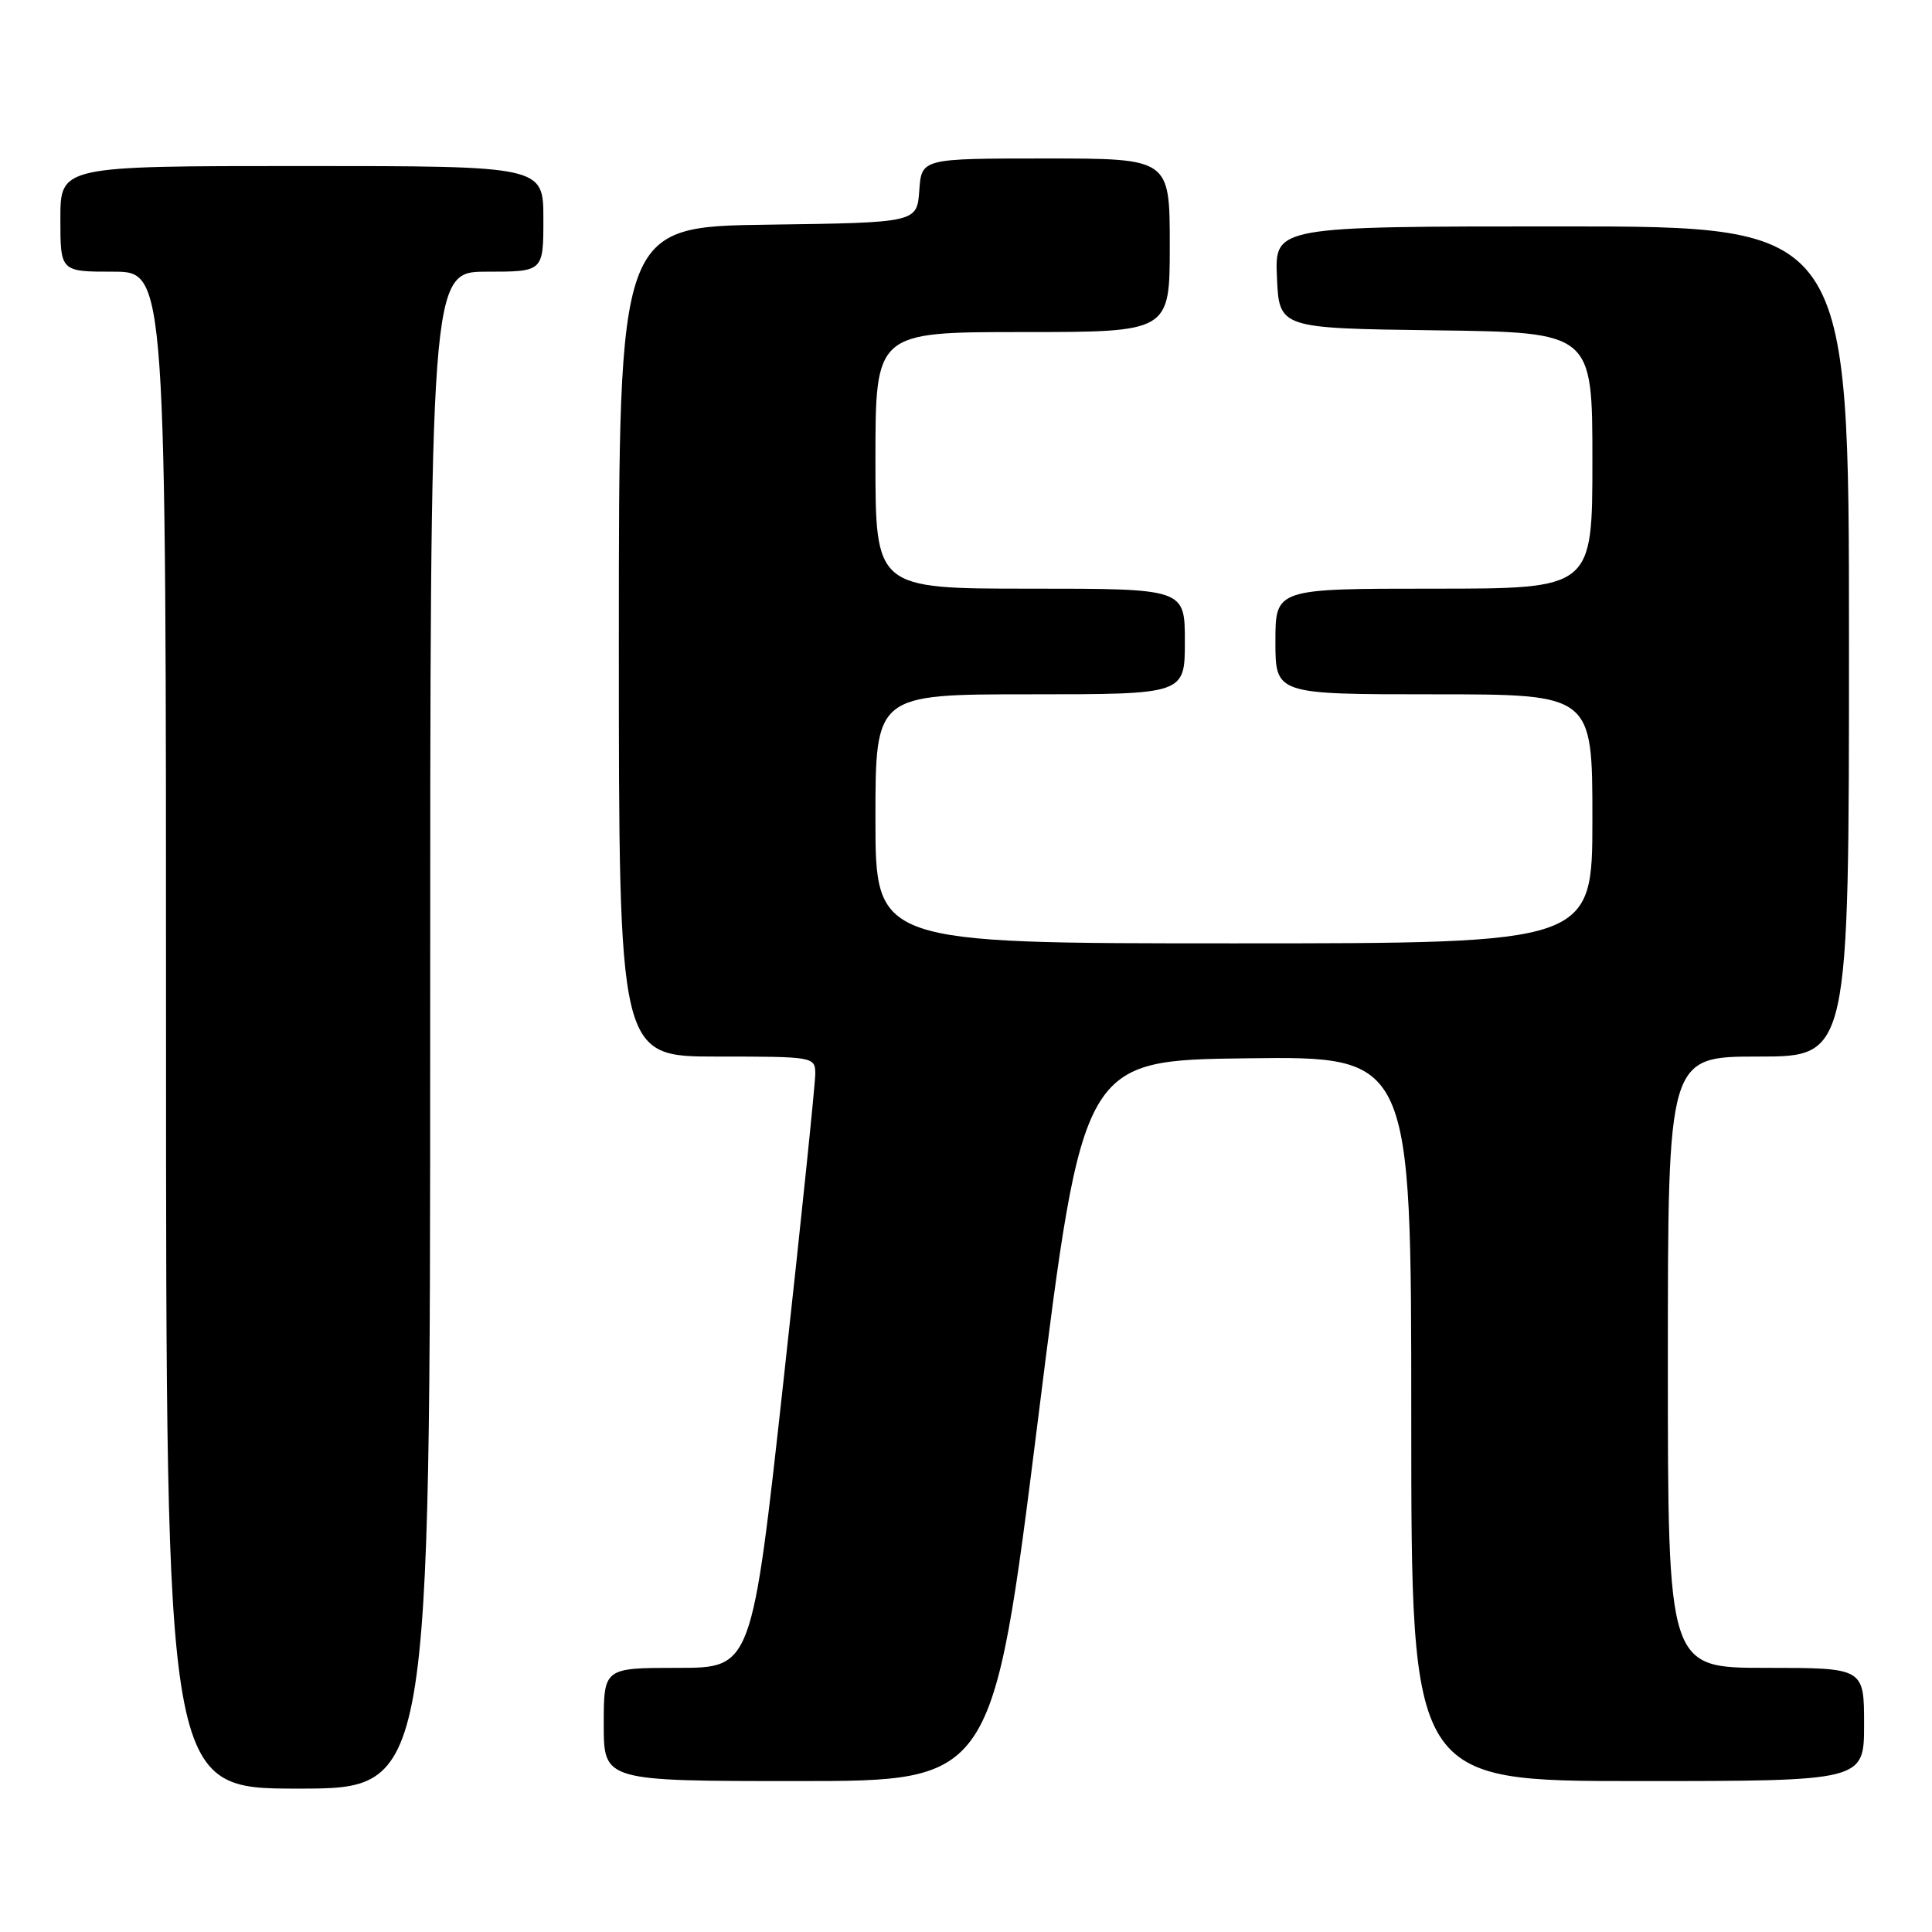 <?xml version="1.0" encoding="UTF-8" standalone="no"?>
<!DOCTYPE svg PUBLIC "-//W3C//DTD SVG 1.1//EN" "http://www.w3.org/Graphics/SVG/1.1/DTD/svg11.dtd" >
<svg xmlns="http://www.w3.org/2000/svg" xmlns:xlink="http://www.w3.org/1999/xlink" version="1.1" viewBox="0 0 256 256">
 <g >
 <path fill="currentColor"
d=" M 57.00 136.50 C 57.00 36.00 57.00 36.00 64.50 36.00 C 72.00 36.00 72.00 36.00 72.00 29.00 C 72.00 22.00 72.00 22.00 40.00 22.00 C 8.00 22.00 8.00 22.00 8.00 29.00 C 8.00 36.00 8.00 36.00 15.00 36.00 C 22.00 36.00 22.00 36.00 22.00 136.50 C 22.00 237.00 22.00 237.00 39.50 237.00 C 57.00 237.00 57.00 237.00 57.00 136.50 Z  M 137.52 188.25 C 143.50 140.50 143.50 140.50 165.25 140.23 C 187.00 139.96 187.00 139.96 187.00 187.98 C 187.00 236.00 187.00 236.00 217.00 236.00 C 247.00 236.00 247.00 236.00 247.00 228.50 C 247.00 221.00 247.00 221.00 234.00 221.00 C 221.00 221.00 221.00 221.00 221.00 180.50 C 221.00 140.00 221.00 140.00 233.00 140.00 C 245.00 140.00 245.00 140.00 245.00 85.00 C 245.00 30.00 245.00 30.00 206.95 30.00 C 168.91 30.00 168.91 30.00 169.20 36.75 C 169.50 43.50 169.50 43.50 190.25 43.77 C 211.00 44.04 211.00 44.04 211.00 61.02 C 211.00 78.00 211.00 78.00 190.00 78.00 C 169.00 78.00 169.00 78.00 169.00 85.00 C 169.00 92.00 169.00 92.00 190.00 92.00 C 211.00 92.00 211.00 92.00 211.00 108.50 C 211.00 125.00 211.00 125.00 163.50 125.00 C 116.00 125.00 116.00 125.00 116.00 108.50 C 116.00 92.00 116.00 92.00 136.50 92.00 C 157.00 92.00 157.00 92.00 157.00 85.00 C 157.00 78.00 157.00 78.00 136.50 78.00 C 116.00 78.00 116.00 78.00 116.00 61.00 C 116.00 44.00 116.00 44.00 135.50 44.00 C 155.00 44.00 155.00 44.00 155.00 32.50 C 155.00 21.00 155.00 21.00 138.56 21.00 C 122.11 21.00 122.11 21.00 121.81 25.25 C 121.50 29.50 121.50 29.50 101.75 29.77 C 82.00 30.04 82.00 30.04 82.00 85.02 C 82.00 140.00 82.00 140.00 95.00 140.00 C 107.81 140.00 108.00 140.03 108.03 142.25 C 108.04 143.49 106.16 161.71 103.84 182.75 C 99.63 221.00 99.63 221.00 89.82 221.00 C 80.00 221.00 80.00 221.00 80.00 228.50 C 80.00 236.00 80.00 236.00 105.77 236.00 C 131.53 236.00 131.53 236.00 137.52 188.25 Z "/>
</g>
</svg>